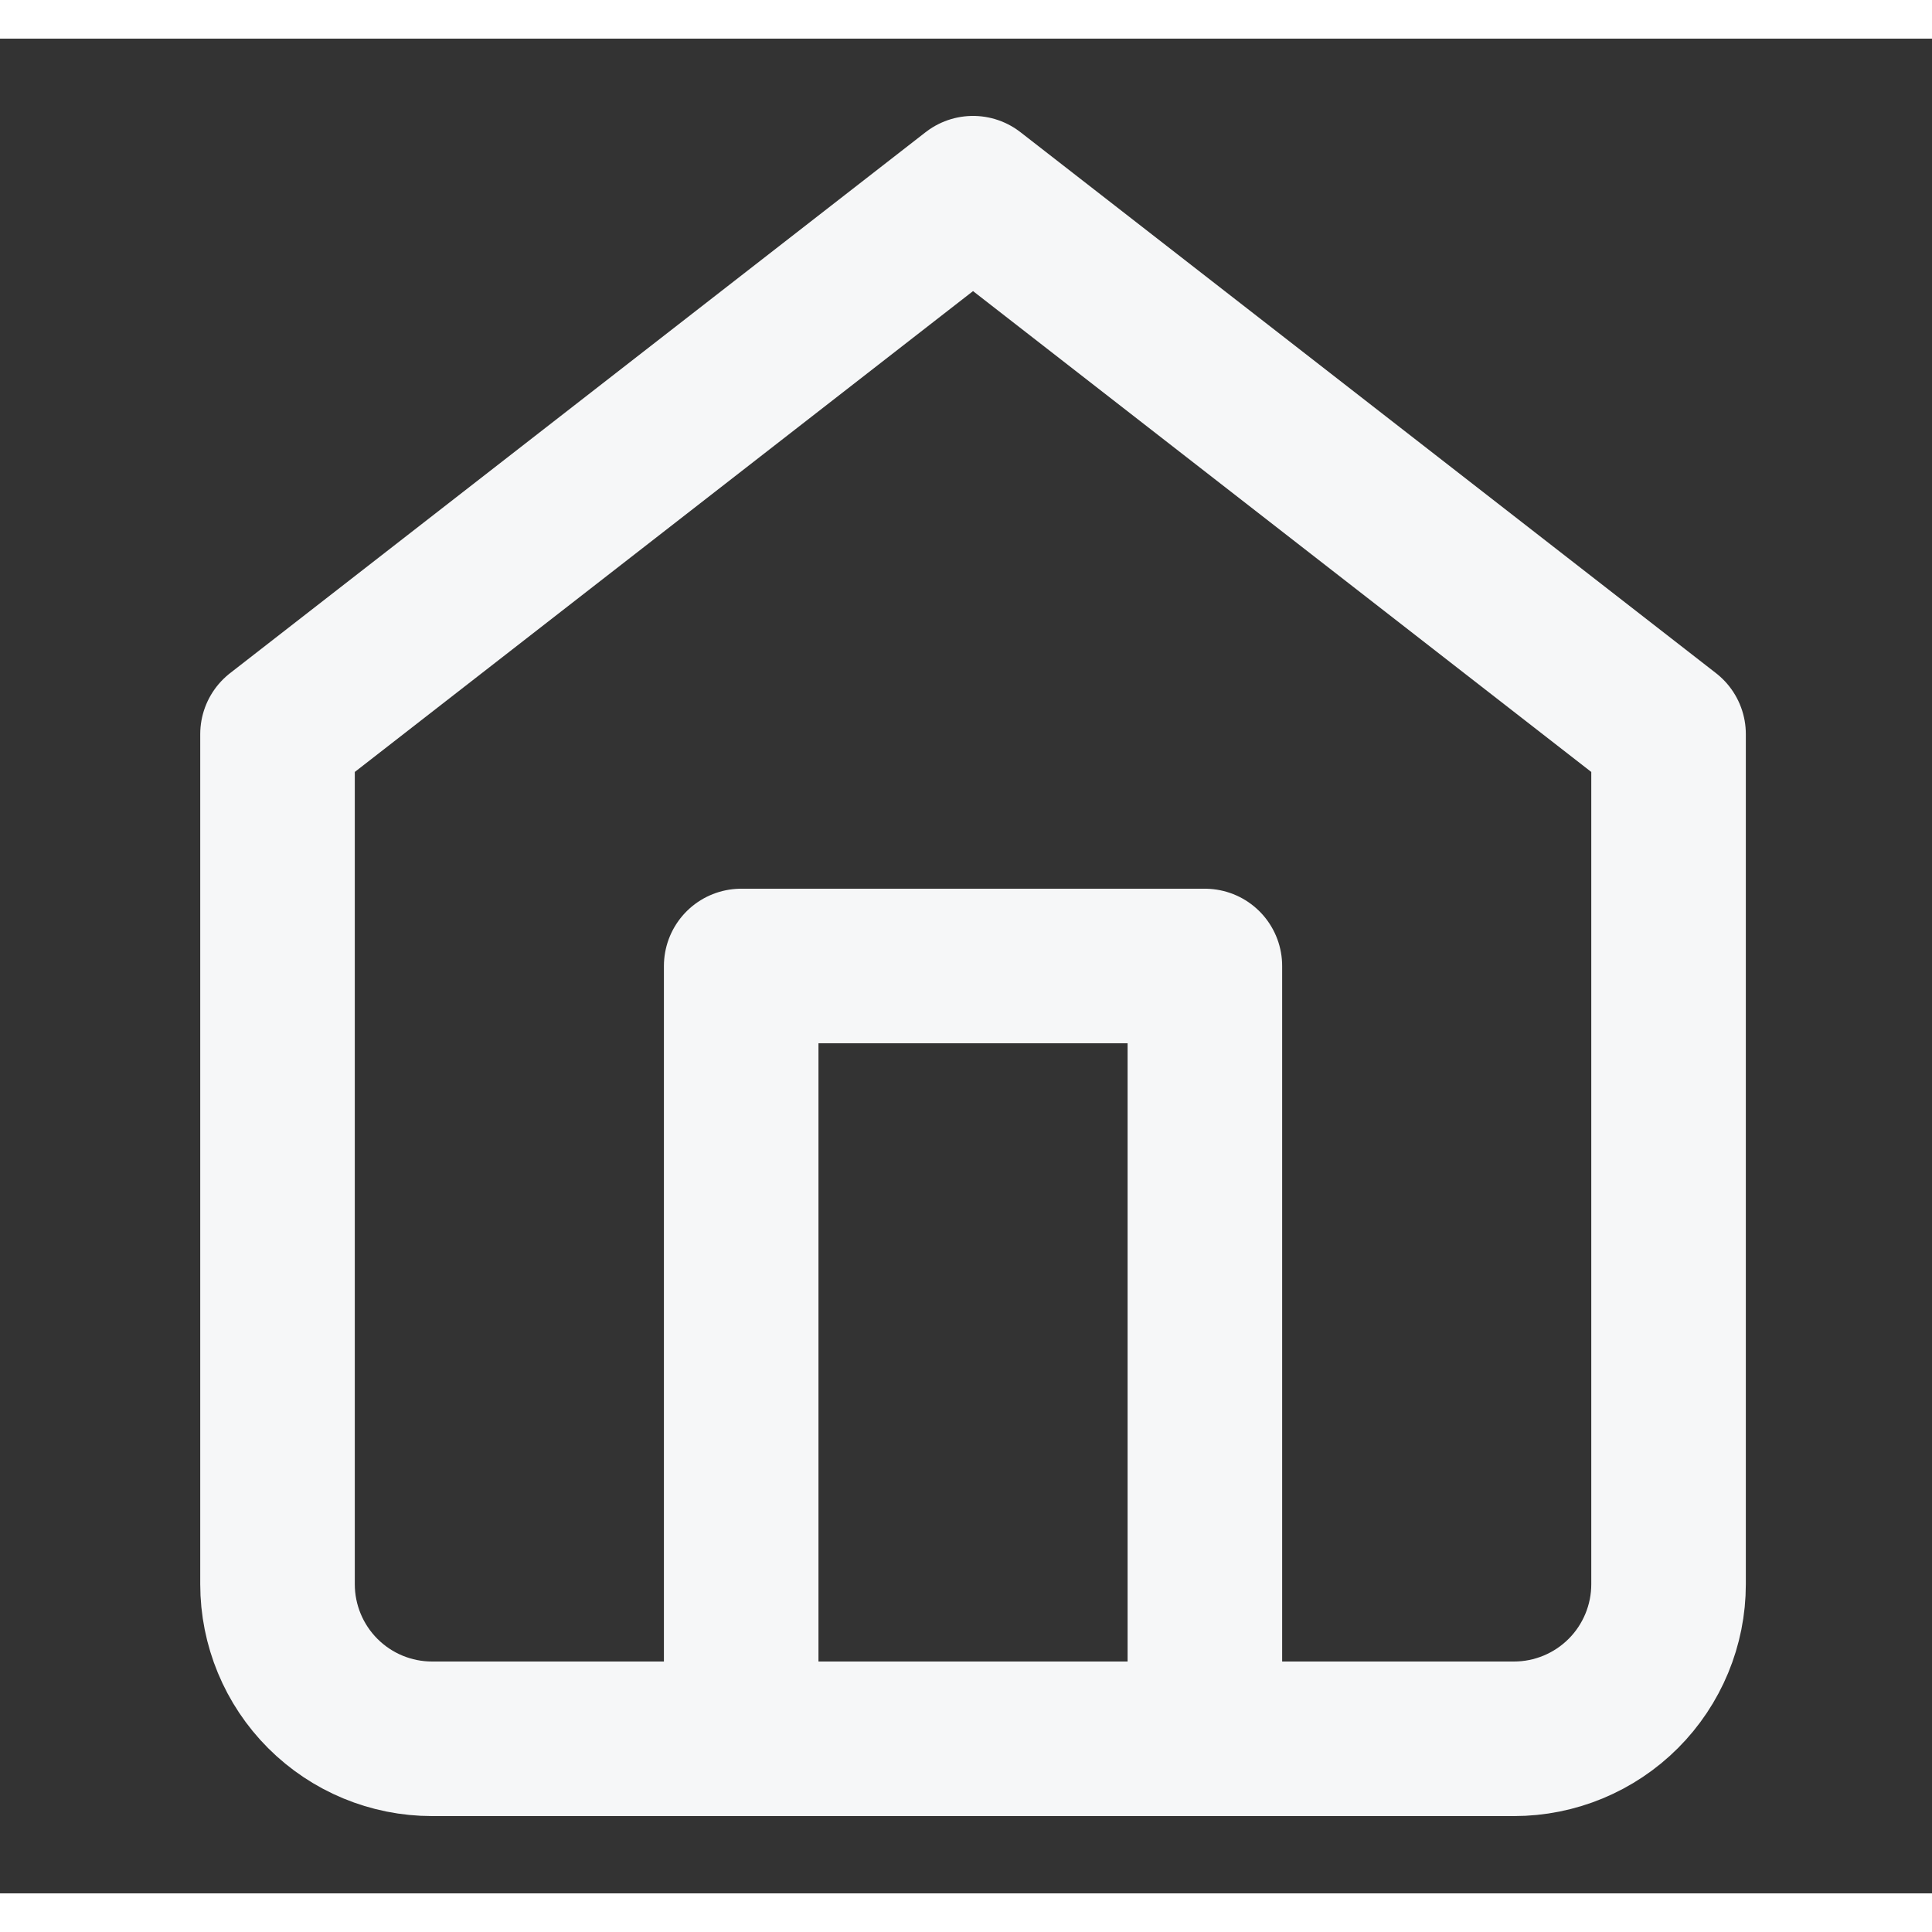 <svg width="24" height="24" viewBox="0 0 25 24" fill="none" xmlns="http://www.w3.org/2000/svg">
<rect x="0" y="0" width="25" height="24" fill="#333333" stroke="none"/>
<path d="M3.591 9L12.591 2L21.591 9V20C21.591 20.53 21.38 21.039 21.005 21.414C20.63 21.789 20.121 22 19.591 22H5.591C5.06 22 4.552 21.789 4.177 21.414C3.802 21.039 3.591 20.53 3.591 20V9Z" stroke="#f6f7f8" stroke-width="2" stroke-linecap="round" stroke-linejoin="round"/>
<path d="M9.591 22V12H15.591V22" stroke="#f6f7f8" stroke-width="2" stroke-linecap="round" stroke-linejoin="round"/>
</svg>
